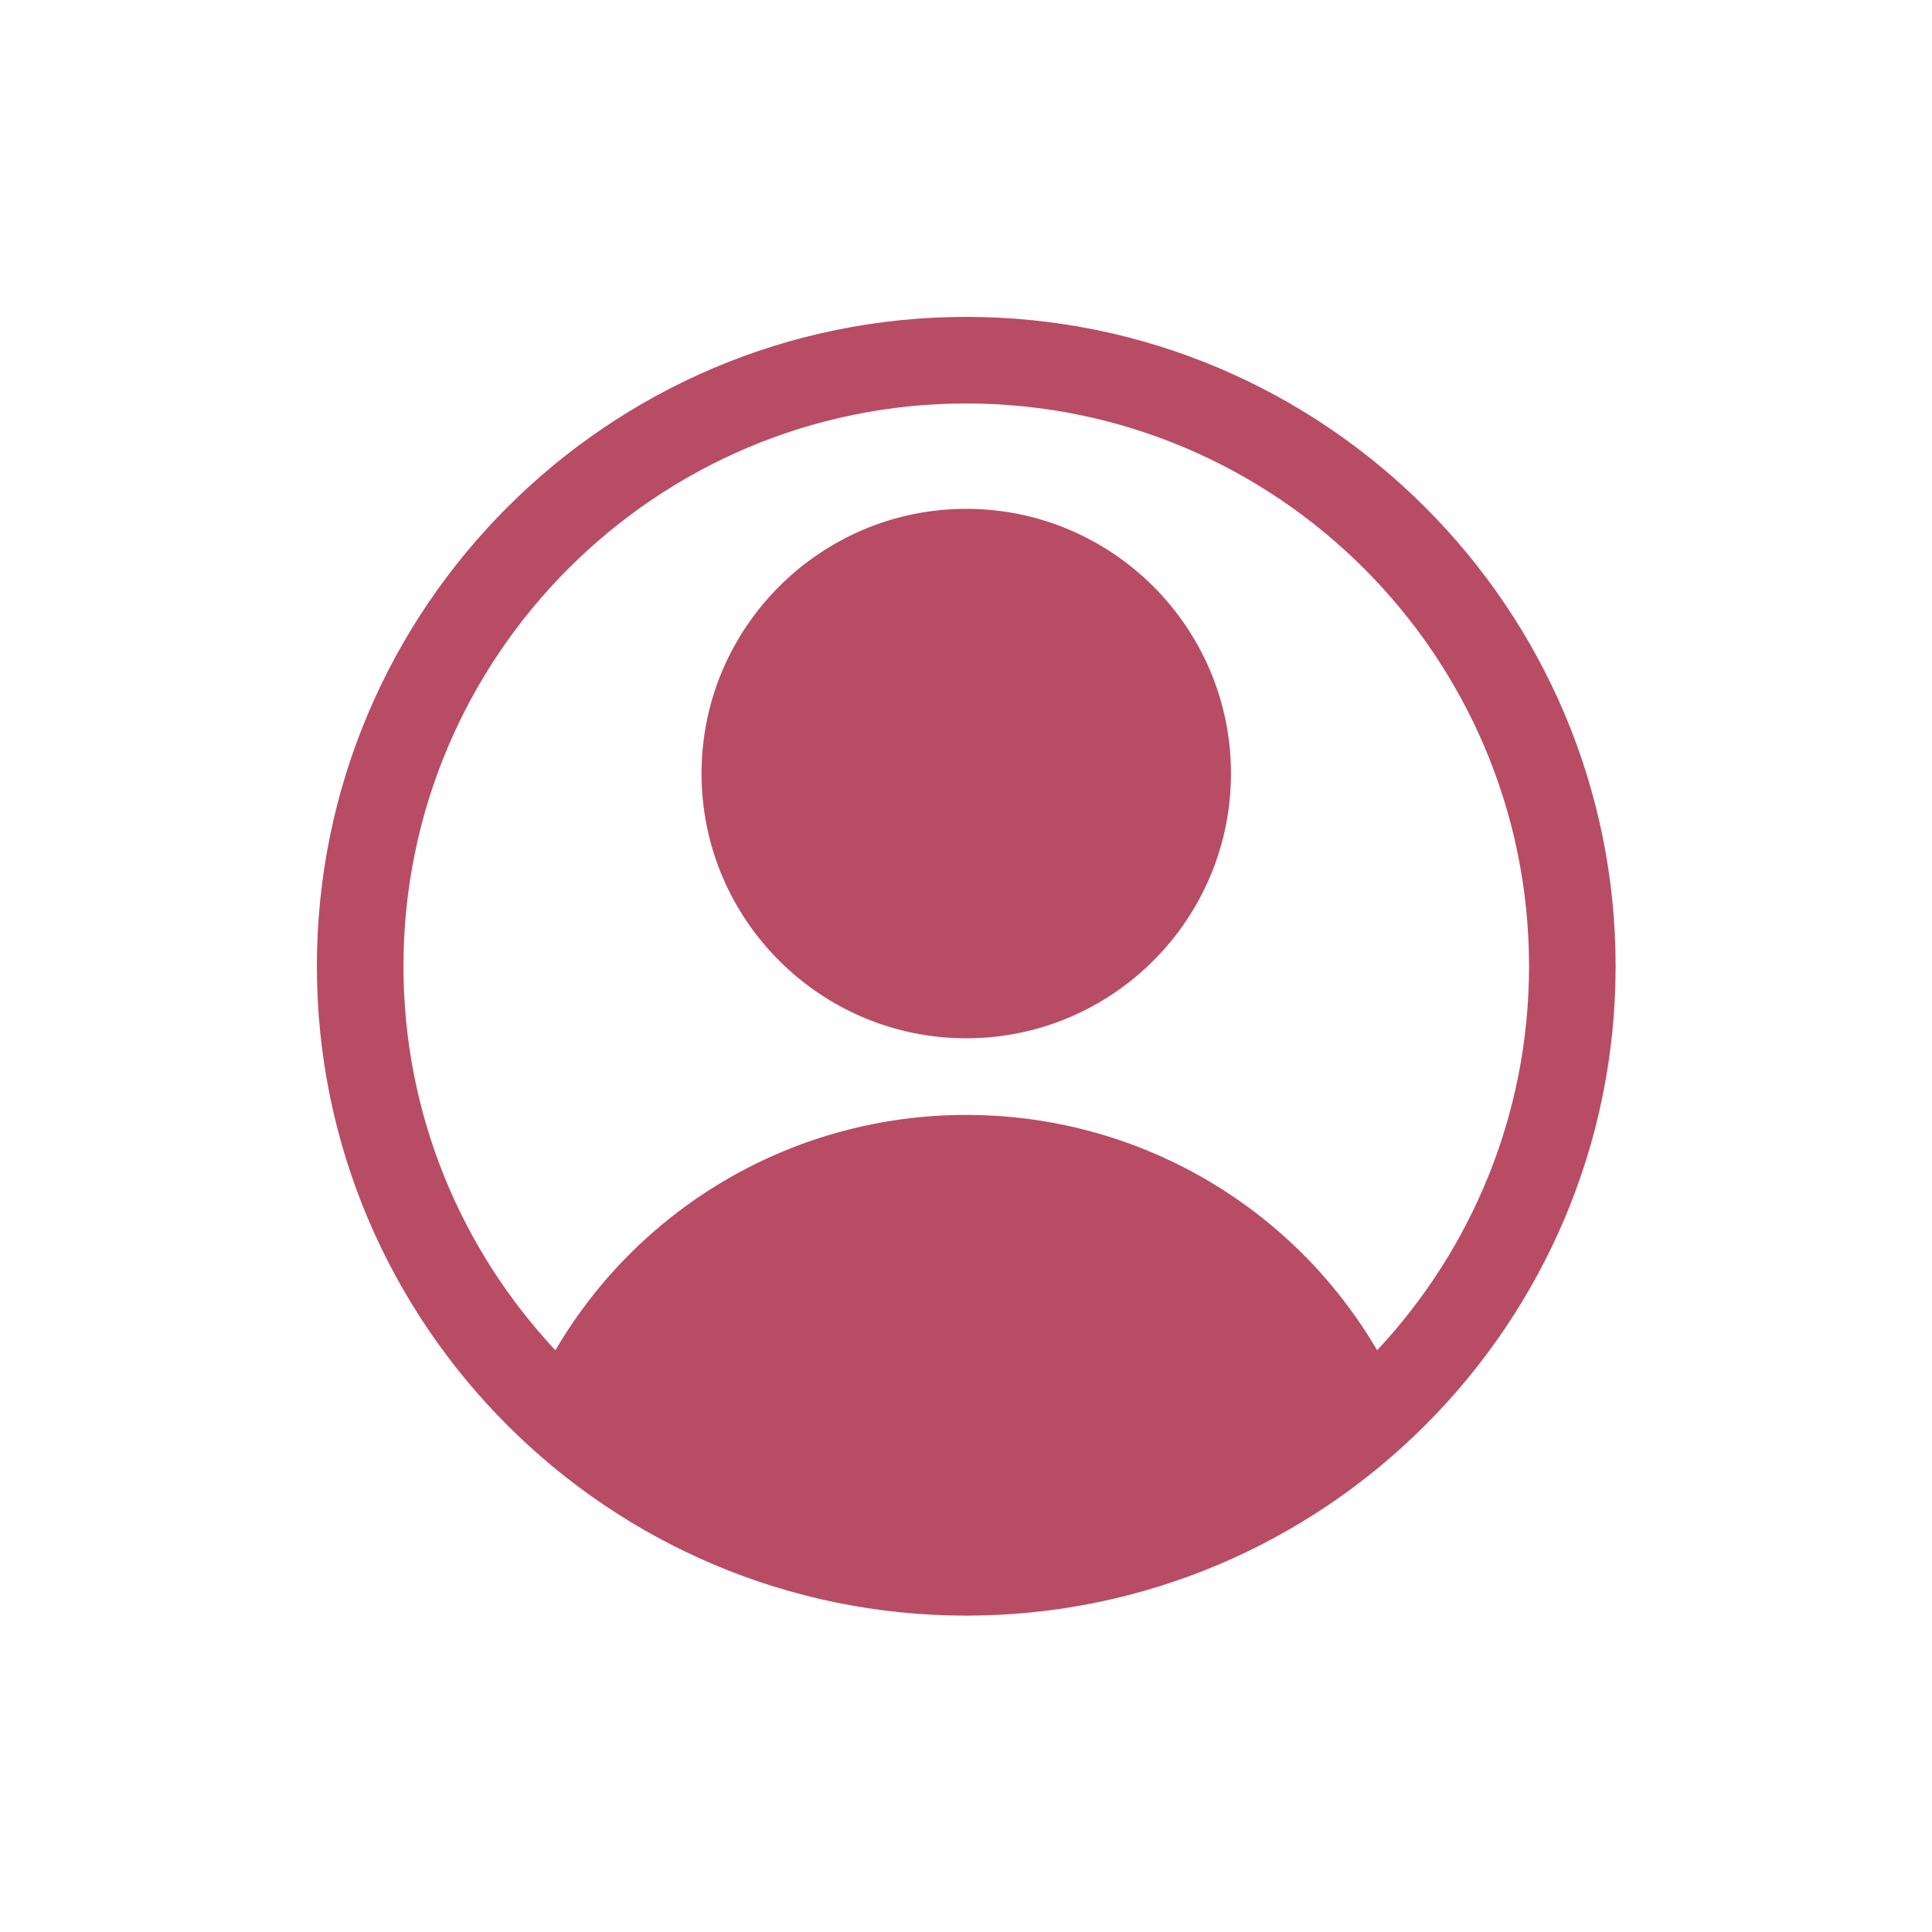 <svg xmlns="http://www.w3.org/2000/svg" xmlns:xlink="http://www.w3.org/1999/xlink" width="1080" zoomAndPan="magnify" viewBox="0 0 810 810" height="1080" preserveAspectRatio="xMidYMid meet" version="1.0"><defs><clipPath id="779ea39fbb"><path d="M 132.855 132.855 L 677.355 132.855 L 677.355 677.355 L 132.855 677.355 Z M 132.855 132.855 " clip-rule="nonzero"/></clipPath></defs><g clip-path="url(#779ea39fbb)"><path fill="#b84c65" d="M 405.105 132.855 C 254.984 132.855 132.855 254.984 132.855 405.105 C 132.855 555.223 254.984 677.355 405.105 677.355 C 555.223 677.355 677.355 555.223 677.355 405.105 C 677.355 254.984 555.223 132.855 405.105 132.855 Z M 577.363 566.105 C 541.852 505.441 476.742 467.434 405.098 467.434 C 333.461 467.434 268.363 505.441 232.848 566.109 C 193.387 523.914 169.156 467.301 169.156 405.105 C 169.156 275 275 169.156 405.105 169.156 C 535.207 169.156 641.055 275 641.055 405.105 C 641.055 467.301 616.824 523.914 577.363 566.105 Z M 577.363 566.105 " fill-opacity="1" fill-rule="nonzero"/></g><path fill="#b84c65" d="M 405.105 213.336 C 343.914 213.336 294.121 263.121 294.121 324.32 C 294.121 385.516 343.914 435.305 405.105 435.305 C 466.301 435.305 516.094 385.516 516.094 324.32 C 516.094 263.121 466.301 213.336 405.105 213.336 Z M 405.105 213.336 " fill-opacity="1" fill-rule="nonzero"/></svg>